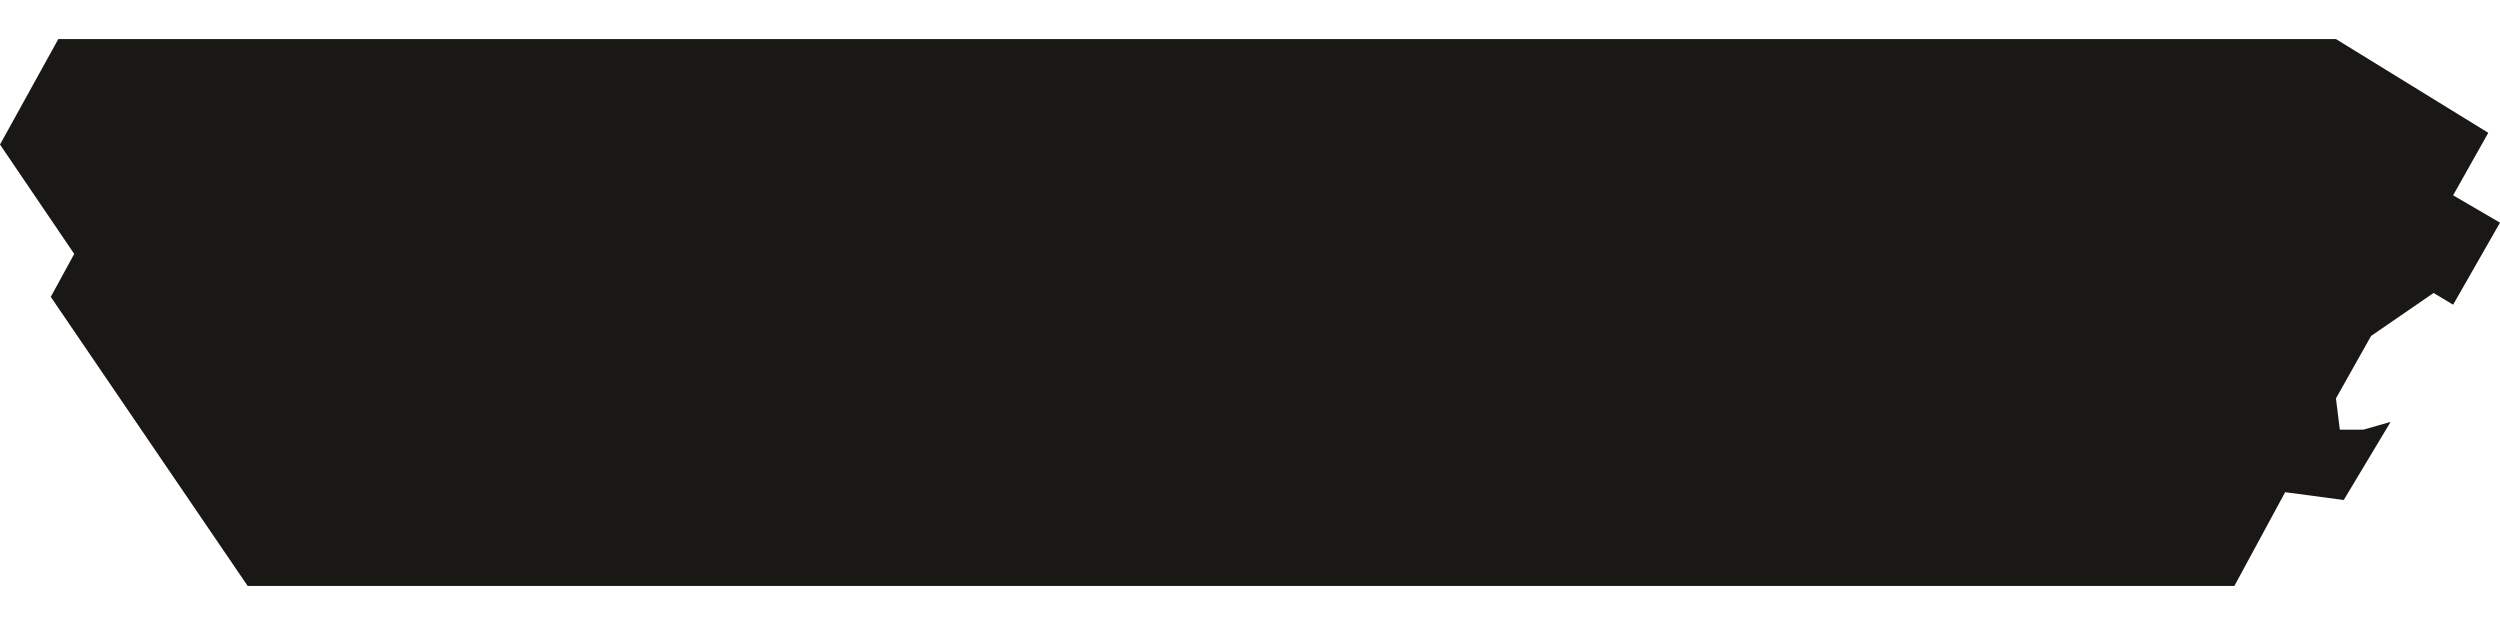 <svg width="280" height="70" viewBox="0 0 320 70" fill="none" xmlns="http://www.w3.org/2000/svg">
  <path d="M7.464 0H299L318.5 12L314 20L320 23.5L314 34L311.5 32.5L303.5 38L299 46L299.5 50H302.5L306 49L300 59L292.5 58L286 70H278.536H31.702L6.5 33L9.5 27.5L0 13.5L7.464 0Z" fill="#191814"/>
</svg>
